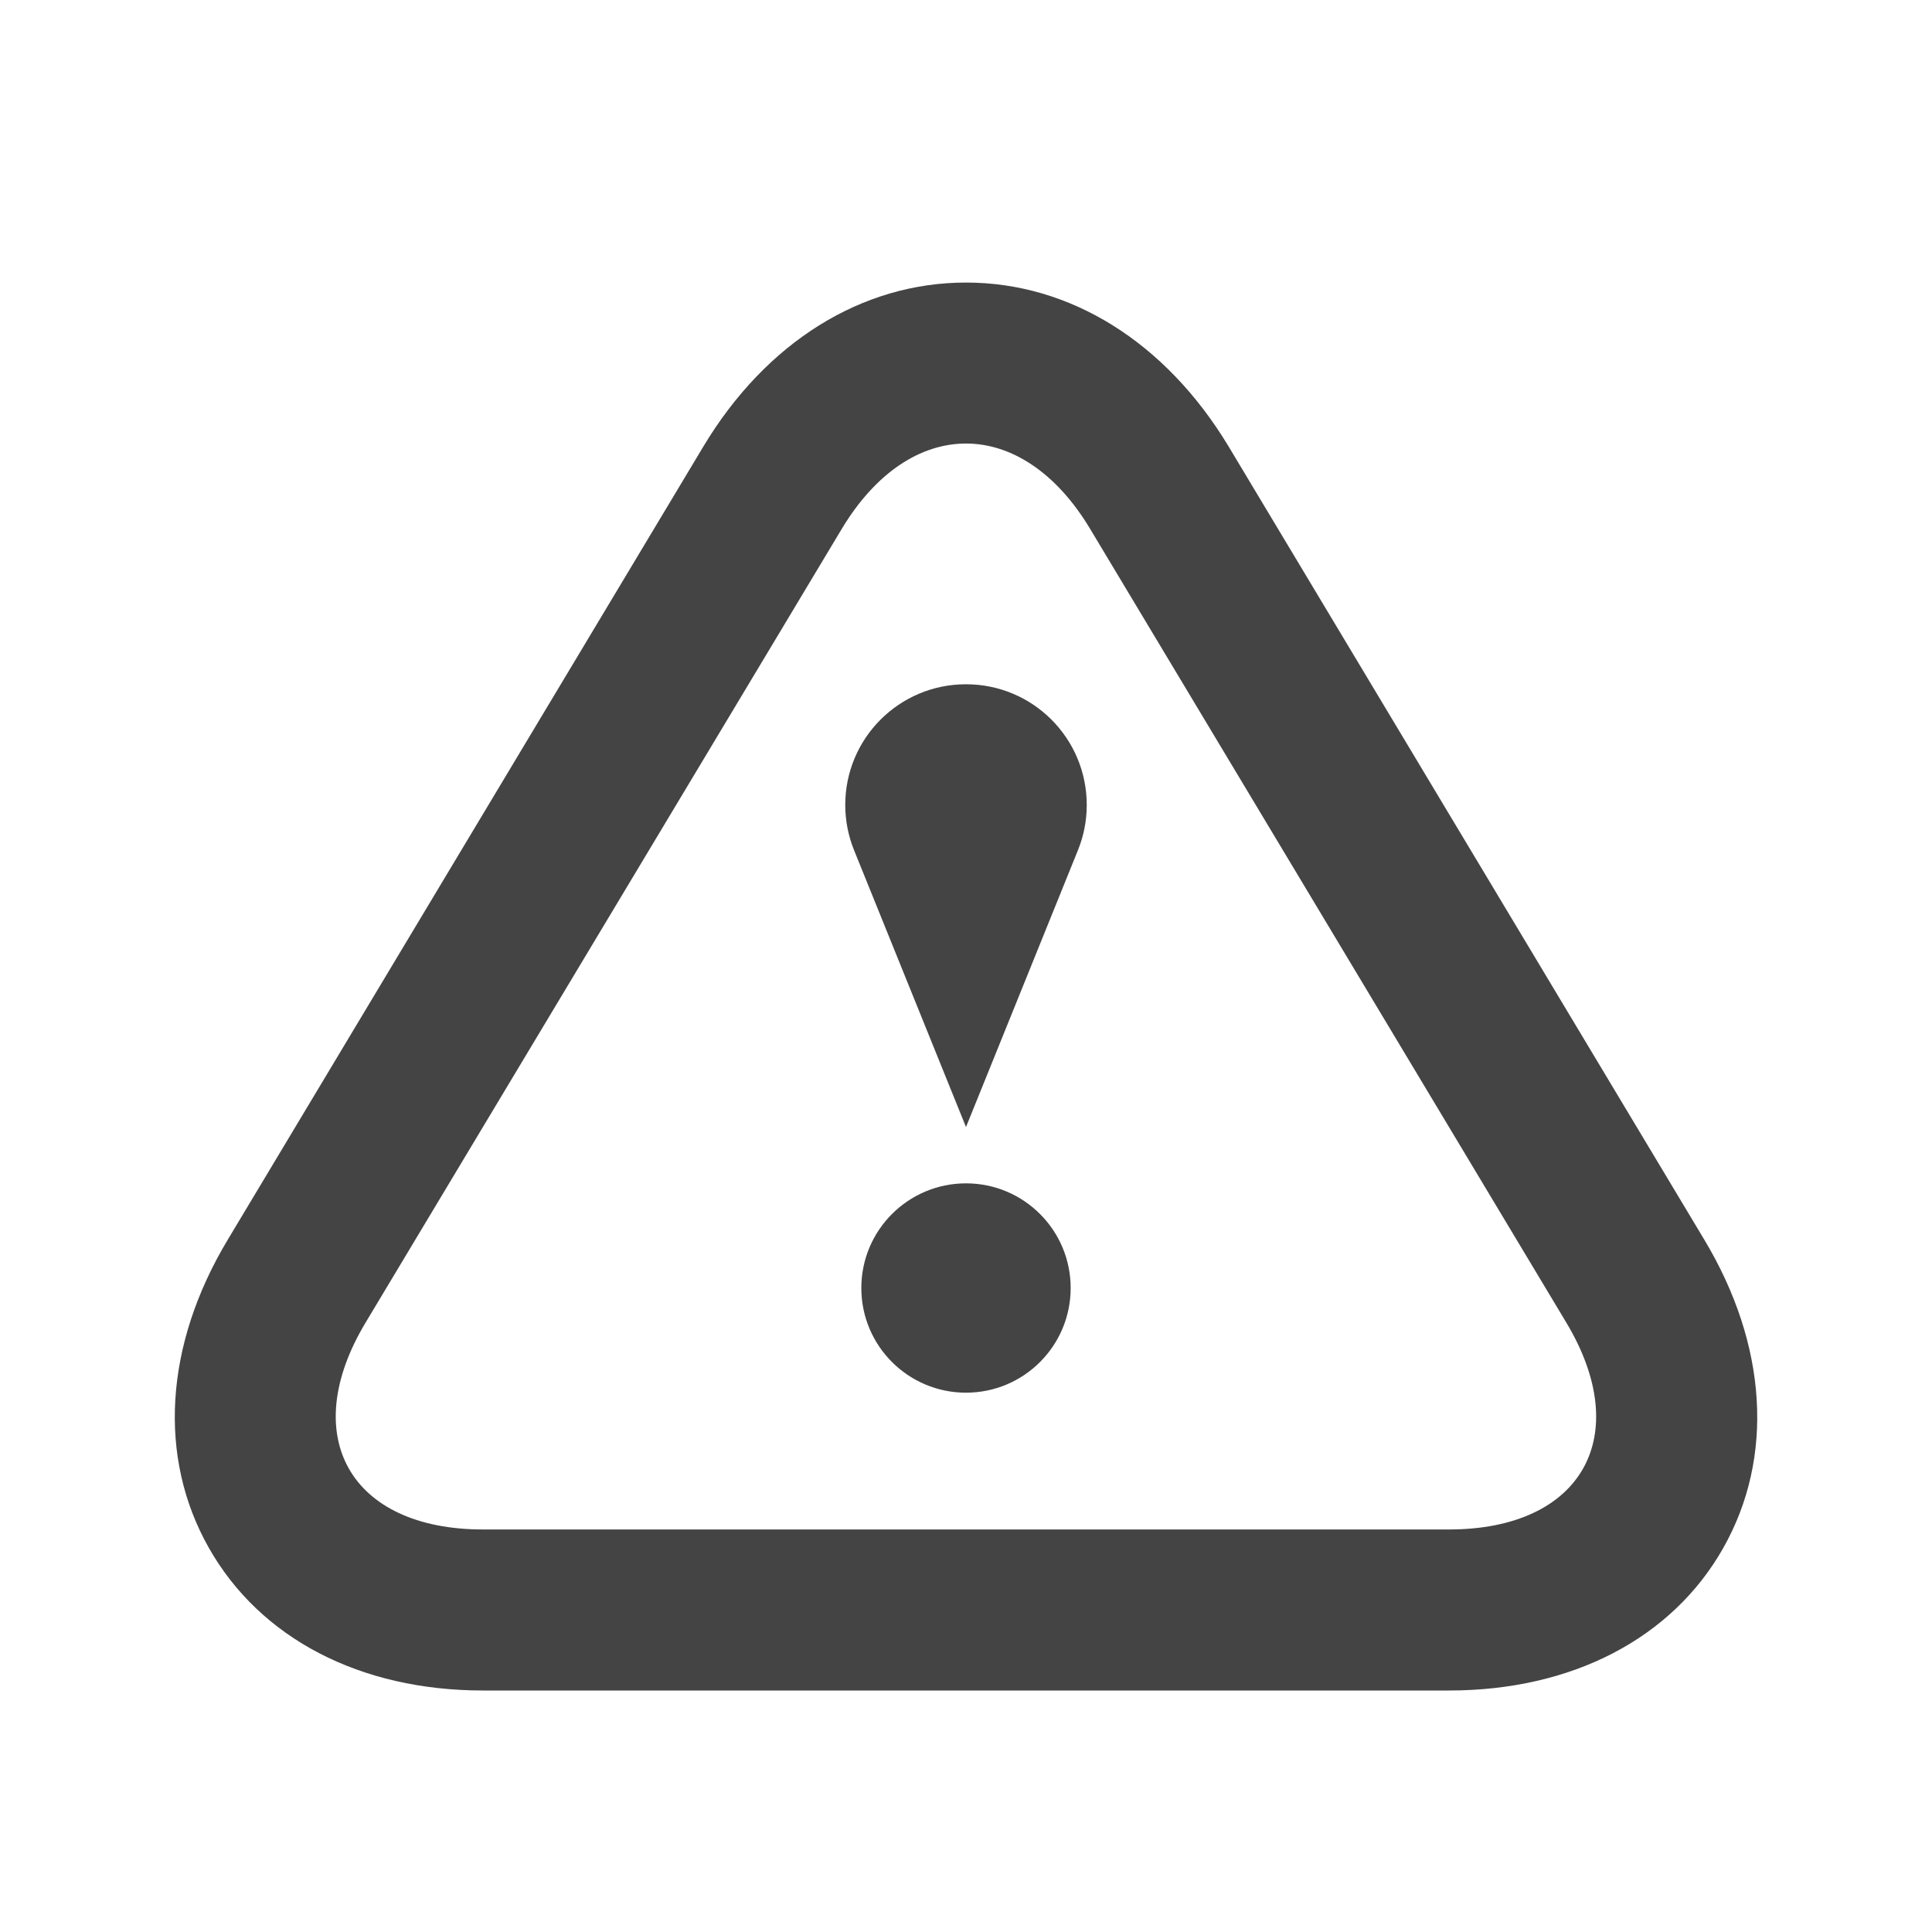 <?xml version="1.0"?><svg xmlns="http://www.w3.org/2000/svg" width="40" height="40" viewBox="0 0 40 40"><path fill="#444" d="m20 9.183c0.933 0 1.867 0.592 2.573 1.772l9.853 16.423c1.417 2.358 0.323 4.288-2.427 4.288h-20c-2.75 0-3.845-1.933-2.427-4.288l9.853-16.423c0.707-1.18 1.64-1.772 2.573-1.772z m0-3.333c-2.16 0-4.137 1.233-5.433 3.387l-9.85 16.427c-1.312 2.183-1.455 4.508-0.393 6.383s3.133 2.953 5.677 2.953h20c2.545 0 4.617-1.077 5.677-2.95s0.917-4.203-0.392-6.383l-9.85-16.425c-1.302-2.158-3.277-3.392-5.435-3.392z m2.167 20.817c0 1.197-0.97 2.167-2.167 2.167s-2.167-0.97-2.167-2.167c0-1.197 0.97-2.167 2.167-2.167s2.167 0.97 2.167 2.167z m0.333-10c0-1.383-1.117-2.5-2.5-2.5s-2.5 1.117-2.5 2.5c0 0.333 0.067 0.65 0.183 0.937 0.927 2.293 2.317 5.73 2.317 5.73l2.317-5.73c0.117-0.288 0.183-0.605 0.183-0.937z"></path></svg>